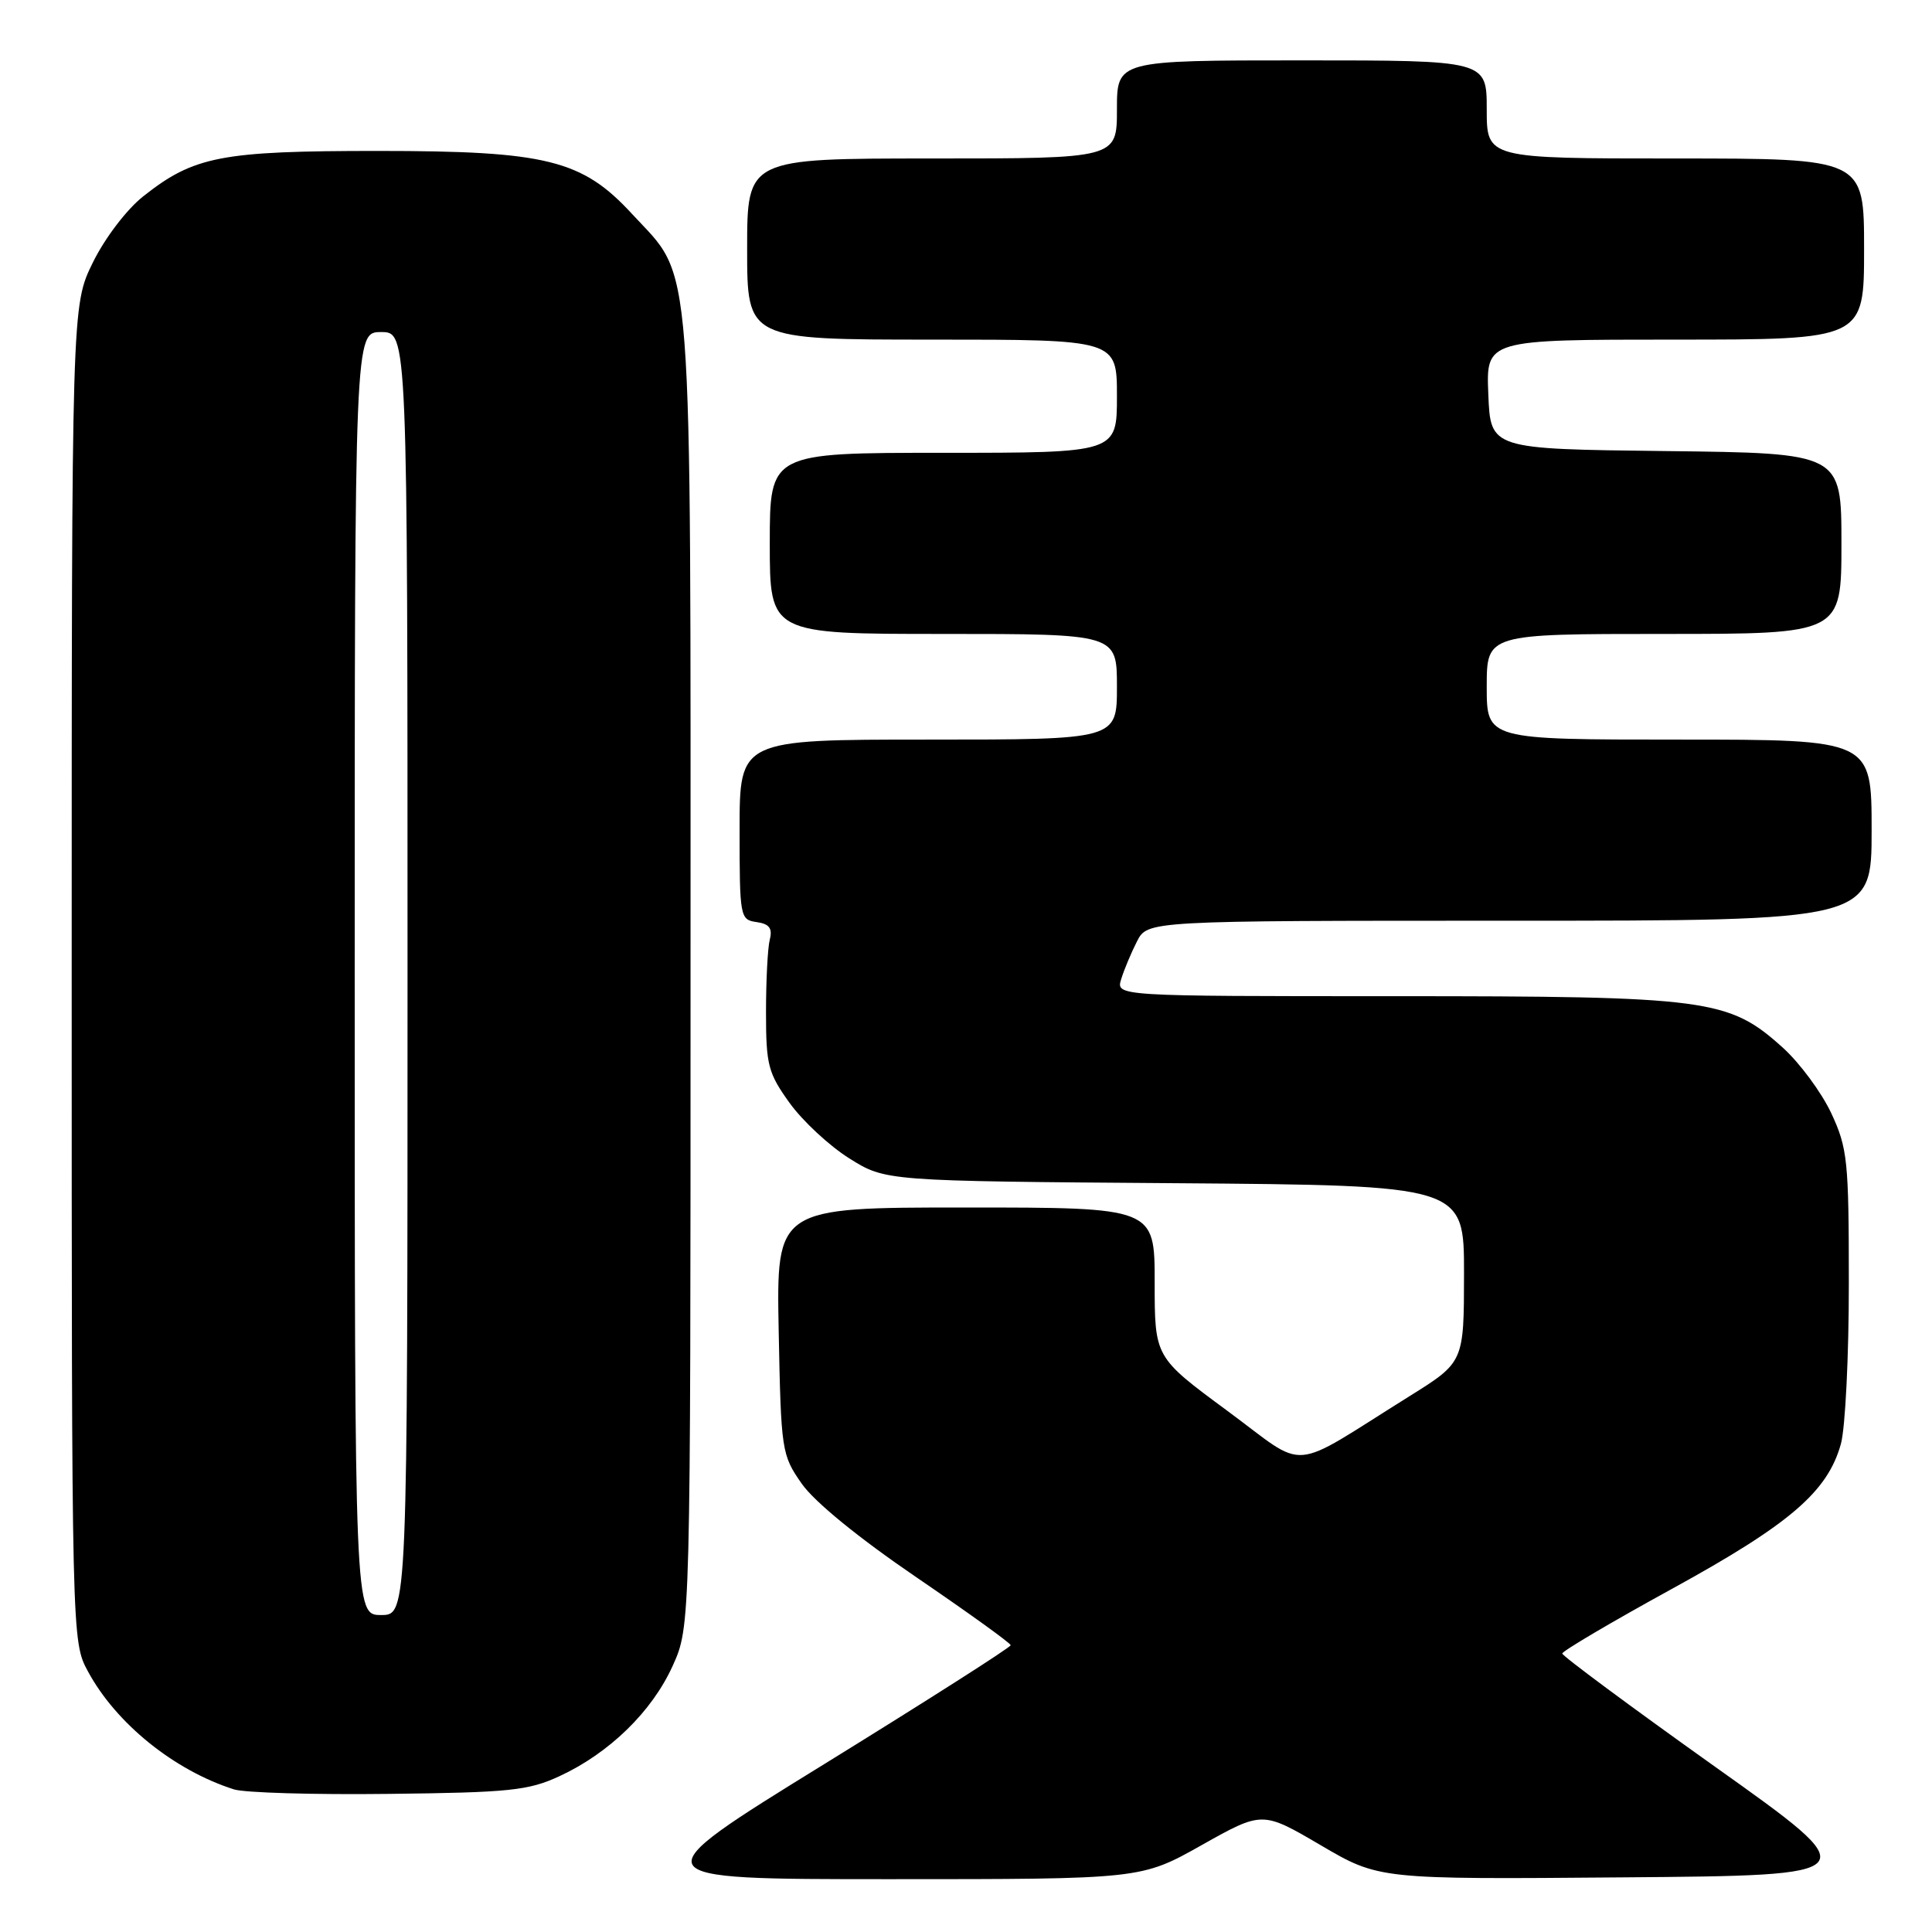 <?xml version="1.0" encoding="UTF-8" standalone="no"?>
<!DOCTYPE svg PUBLIC "-//W3C//DTD SVG 1.1//EN" "http://www.w3.org/Graphics/SVG/1.1/DTD/svg11.dtd" >
<svg xmlns="http://www.w3.org/2000/svg" xmlns:xlink="http://www.w3.org/1999/xlink" version="1.1" viewBox="0 0 256 256">
 <g >
 <path fill="currentColor"
d=" M 159.24 244.48 C 167.27 239.97 167.27 239.97 175.00 244.50 C 182.72 249.03 182.72 249.03 215.11 248.76 C 247.50 248.50 247.50 248.50 227.25 234.10 C 216.11 226.17 207.01 219.42 207.01 219.10 C 207.02 218.77 213.58 214.90 221.60 210.50 C 237.19 201.94 242.17 197.66 243.93 191.32 C 244.51 189.22 244.99 179.62 244.98 170.00 C 244.98 153.77 244.81 152.14 242.65 147.50 C 241.36 144.75 238.47 140.84 236.22 138.81 C 229.05 132.35 226.41 132.00 184.75 132.00 C 147.87 132.00 147.87 132.00 148.56 129.75 C 148.94 128.51 149.88 126.26 150.65 124.75 C 152.05 122.00 152.05 122.00 200.03 122.00 C 248.00 122.00 248.00 122.00 248.00 110.00 C 248.00 98.00 248.00 98.00 222.50 98.00 C 197.00 98.00 197.00 98.00 197.00 91.00 C 197.00 84.00 197.00 84.00 220.50 84.00 C 244.00 84.00 244.00 84.00 244.00 72.02 C 244.00 60.04 244.00 60.04 220.75 59.77 C 197.50 59.50 197.50 59.50 197.21 52.25 C 196.91 45.00 196.91 45.00 221.96 45.00 C 247.00 45.00 247.00 45.00 247.00 33.00 C 247.00 21.00 247.00 21.00 222.00 21.00 C 197.00 21.00 197.00 21.00 197.00 14.50 C 197.00 8.00 197.00 8.00 172.50 8.00 C 148.00 8.00 148.00 8.00 148.00 14.50 C 148.00 21.00 148.00 21.00 123.50 21.00 C 99.00 21.00 99.00 21.00 99.00 33.00 C 99.00 45.00 99.00 45.00 123.50 45.00 C 148.00 45.00 148.00 45.00 148.00 52.50 C 148.00 60.00 148.00 60.00 125.00 60.00 C 102.00 60.00 102.00 60.00 102.00 72.00 C 102.00 84.00 102.00 84.00 125.00 84.00 C 148.00 84.00 148.00 84.00 148.00 91.00 C 148.00 98.00 148.00 98.00 123.00 98.00 C 98.00 98.00 98.00 98.00 98.00 109.93 C 98.00 121.54 98.06 121.87 100.25 122.18 C 101.94 122.42 102.38 123.00 102.00 124.50 C 101.72 125.60 101.50 129.94 101.50 134.15 C 101.50 141.13 101.78 142.19 104.63 146.15 C 106.35 148.54 109.91 151.85 112.55 153.50 C 117.34 156.50 117.34 156.50 155.67 156.78 C 194.00 157.07 194.00 157.07 193.99 168.78 C 193.98 180.50 193.98 180.50 186.77 185.00 C 170.46 195.18 173.48 194.94 162.60 186.92 C 153.00 179.84 153.00 179.84 153.00 169.92 C 153.00 160.00 153.00 160.00 127.93 160.00 C 102.87 160.00 102.87 160.00 103.18 176.34 C 103.49 192.27 103.57 192.78 106.23 196.59 C 107.90 198.99 113.77 203.78 121.43 209.00 C 128.29 213.68 133.91 217.72 133.92 218.00 C 133.92 218.28 122.81 225.36 109.22 233.75 C 84.50 249.00 84.50 249.00 117.86 249.00 C 151.21 249.00 151.21 249.00 159.24 244.48 Z  M 74.12 235.36 C 80.74 232.30 86.39 226.79 89.13 220.74 C 91.50 215.50 91.50 215.50 91.50 129.00 C 91.50 31.49 91.94 37.23 83.75 28.35 C 77.14 21.17 72.41 20.00 50.09 20.00 C 29.28 20.00 25.70 20.69 18.96 26.03 C 16.77 27.77 13.90 31.54 12.30 34.79 C 9.50 40.50 9.50 40.50 9.50 129.00 C 9.50 217.50 9.50 217.50 11.67 221.50 C 15.39 228.37 23.06 234.57 30.99 237.10 C 32.37 237.55 41.60 237.82 51.50 237.70 C 67.52 237.52 70.01 237.26 74.12 235.36 Z  M 47.00 129.00 C 47.00 44.00 47.00 44.00 50.50 44.00 C 54.00 44.00 54.00 44.00 54.00 129.00 C 54.00 214.00 54.00 214.00 50.50 214.00 C 47.00 214.00 47.00 214.00 47.00 129.00 Z "/>
</g>
</svg>